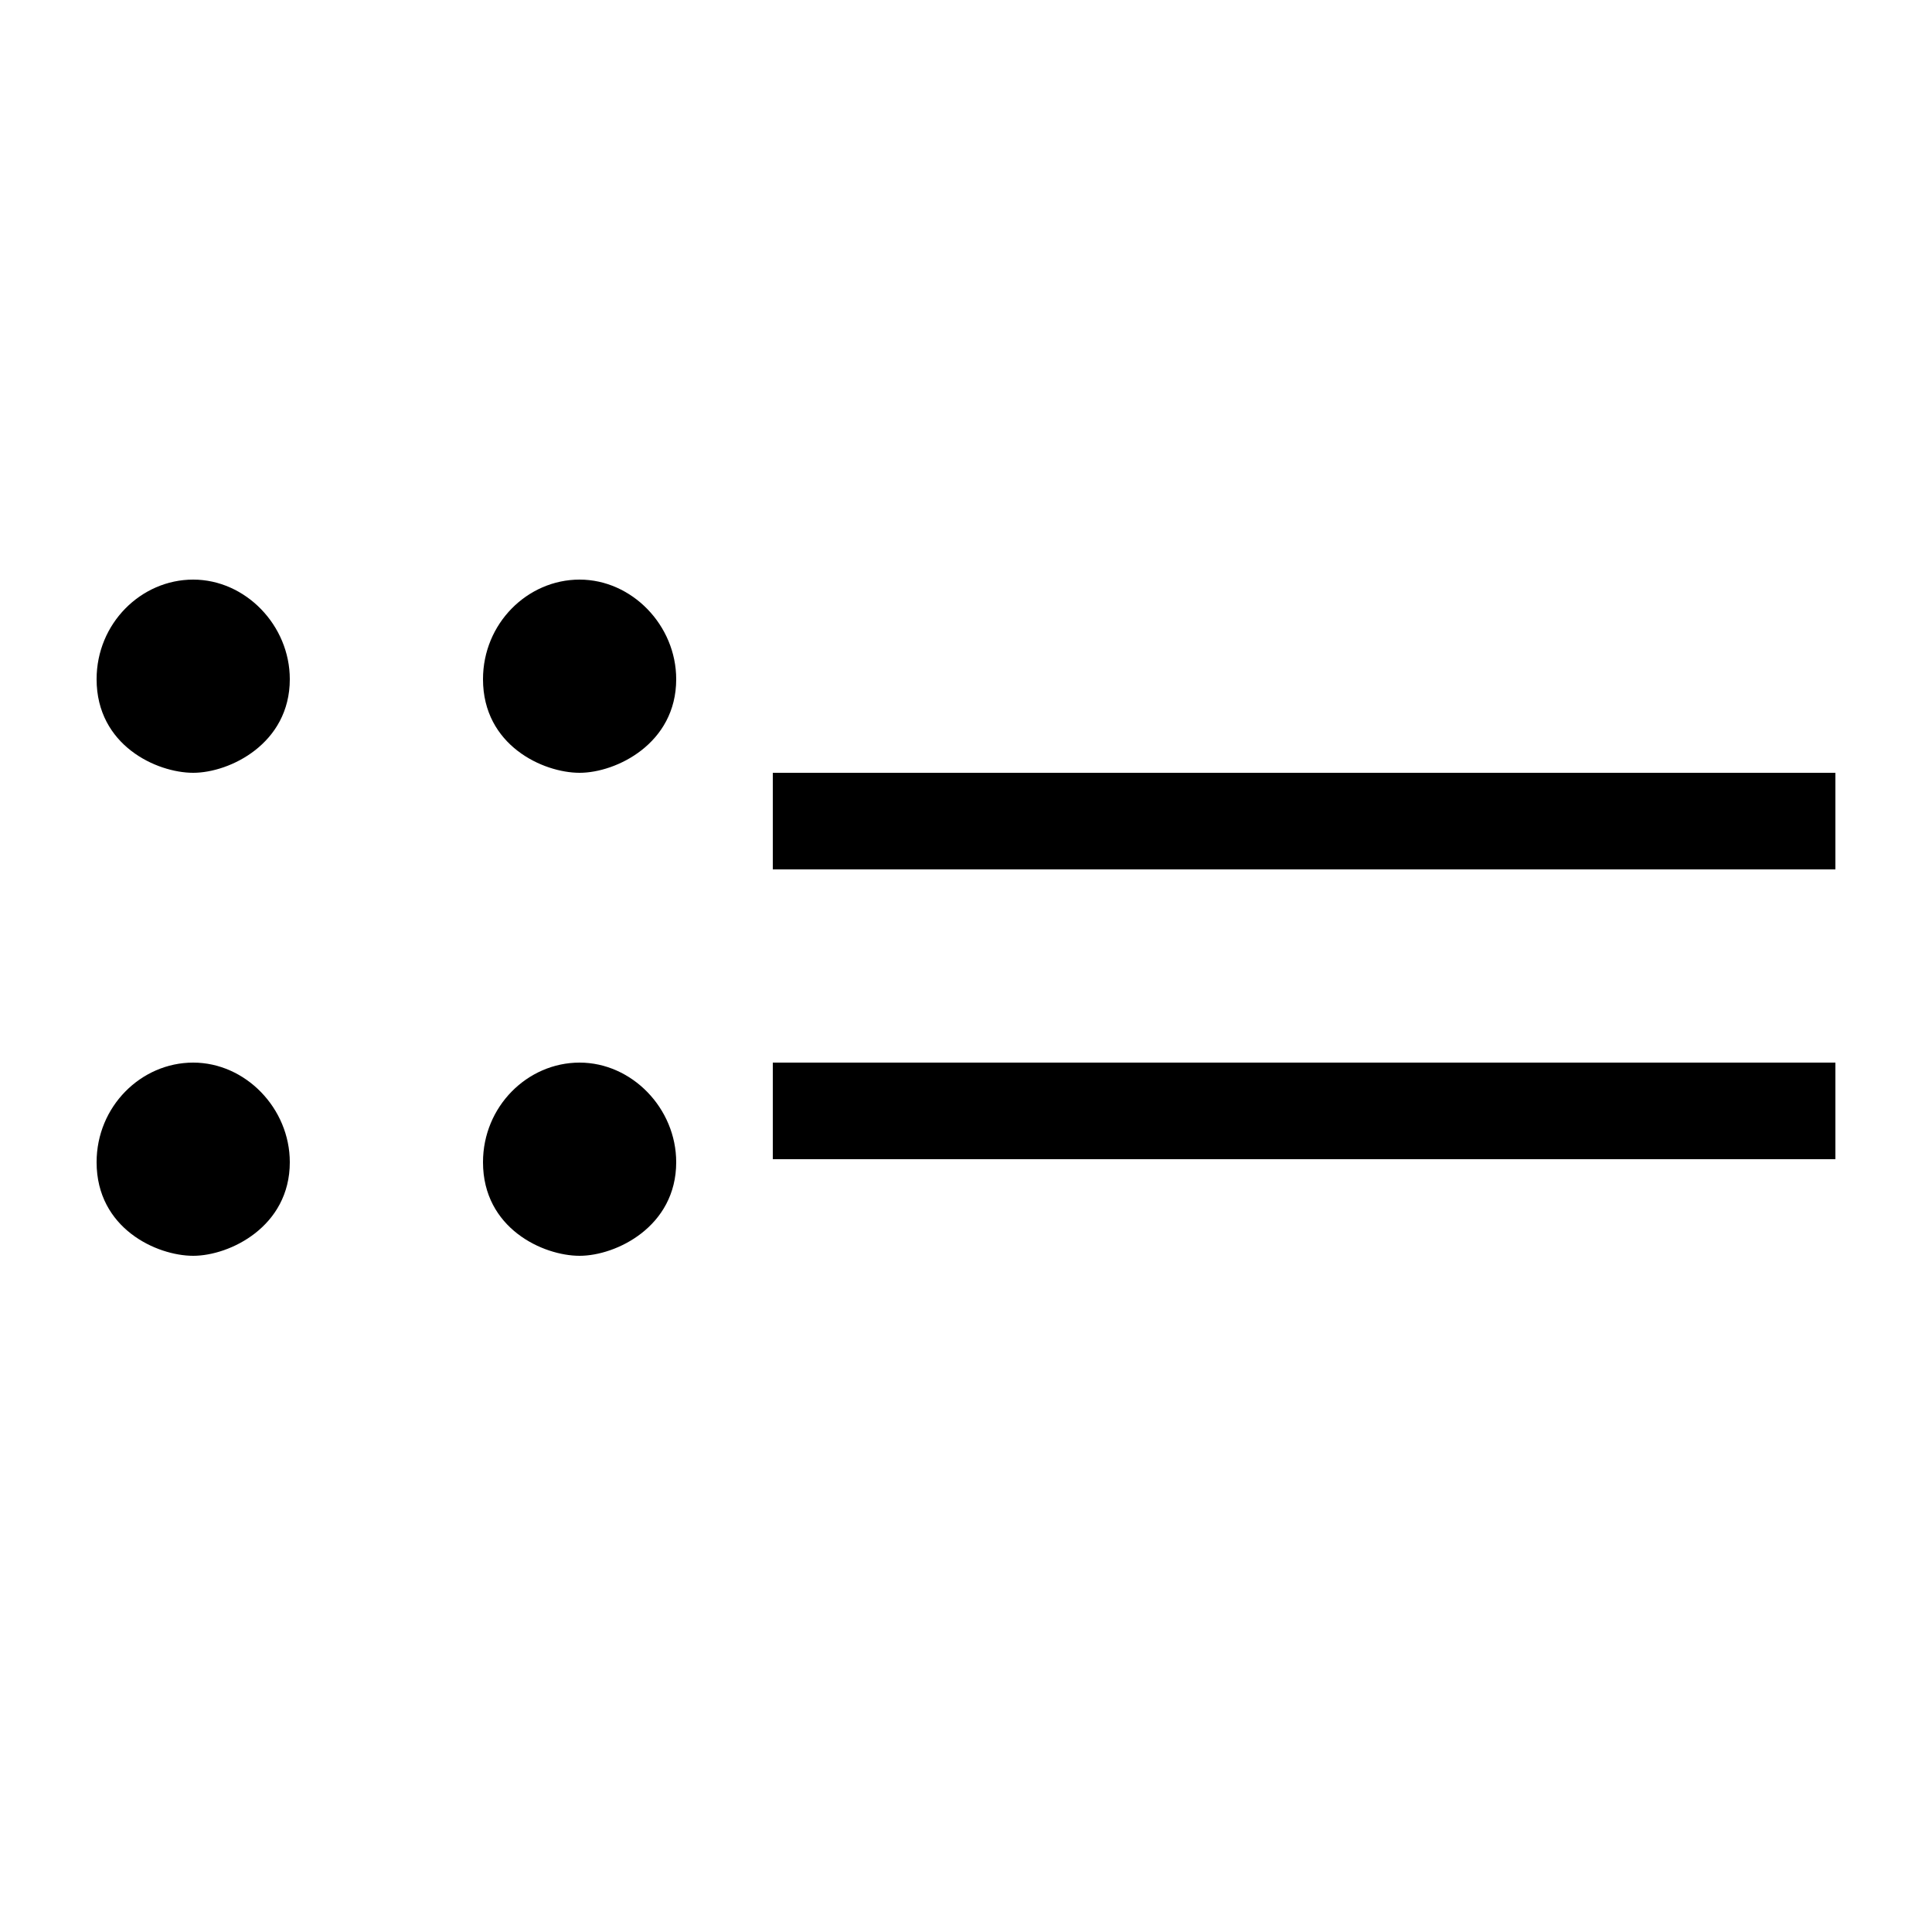 <?xml version="1.0" encoding="UTF-8" standalone="no"?>
<!-- Created with Inkscape (http://www.inkscape.org/) -->

<svg
   xmlns:dc="http://purl.org/dc/elements/1.1/"
   xmlns:cc="http://creativecommons.org/ns#"
   xmlns:rdf="http://www.w3.org/1999/02/22-rdf-syntax-ns#"
   xmlns:svg="http://www.w3.org/2000/svg"
   xmlns="http://www.w3.org/2000/svg"
   xmlns:sodipodi="http://sodipodi.sourceforge.net/DTD/sodipodi-0.dtd"
   xmlns:inkscape="http://www.inkscape.org/namespaces/inkscape"
   version="1.0"
   width="128"
   height="128"
   id="svg2"
   inkscape:version="0.48.5 r10040"
   sodipodi:docname="coloneq2.svgz">
  <sodipodi:namedview
     pagecolor="#ffffff"
     bordercolor="#666666"
     borderopacity="1"
     objecttolerance="10"
     gridtolerance="10"
     guidetolerance="10"
     inkscape:pageopacity="0"
     inkscape:pageshadow="2"
     inkscape:window-width="1118"
     inkscape:window-height="734"
     id="namedview2987"
     showgrid="true"
     inkscape:zoom="4.0390625"
     inkscape:cx="64"
     inkscape:cy="64"
     inkscape:window-x="0"
     inkscape:window-y="0"
     inkscape:window-maximized="0"
     inkscape:current-layer="svg2">
    <inkscape:grid
       type="xygrid"
       id="grid2989" />
  </sodipodi:namedview>
  <defs
     id="defs4" />
  <path
     d="m 12.8,38.4 c -3.459,0 -6.4,2.91 -6.4,6.6 0,4.382 3.978,6.2 6.4,6.2 2.422,0 6.4,-1.933 6.4,-6.2 0,-3.575 -2.941,-6.6 -6.4,-6.6 z m 25.6,0 c -3.459,0 -6.4,2.91 -6.4,6.6 0,4.382 3.978,6.2 6.4,6.2 2.422,0 6.4,-1.933 6.4,-6.2 0,-3.575 -2.941,-6.6 -6.4,-6.6 z m 12.8,12.8 0,6.4 70.4,0 0,-6.4 -70.4,0 z M 12.8,70.4 c -3.459,0 -6.4,2.91 -6.4,6.6 0,4.382 3.978,6.2 6.4,6.2 2.422,0 6.4,-1.933 6.4,-6.2 0,-3.575 -2.941,-6.6 -6.4,-6.6 z m 25.6,0 c -3.459,0 -6.4,2.91 -6.4,6.6 0,4.382 3.978,6.2 6.4,6.2 2.422,0 6.4,-1.933 6.4,-6.2 0,-3.575 -2.941,-6.6 -6.4,-6.6 z m 12.8,0 0,6.4 70.4,0 0,-6.4 -70.4,0 z"
     id="path3101"
     inkscape:connector-curvature="0" />
</svg>
